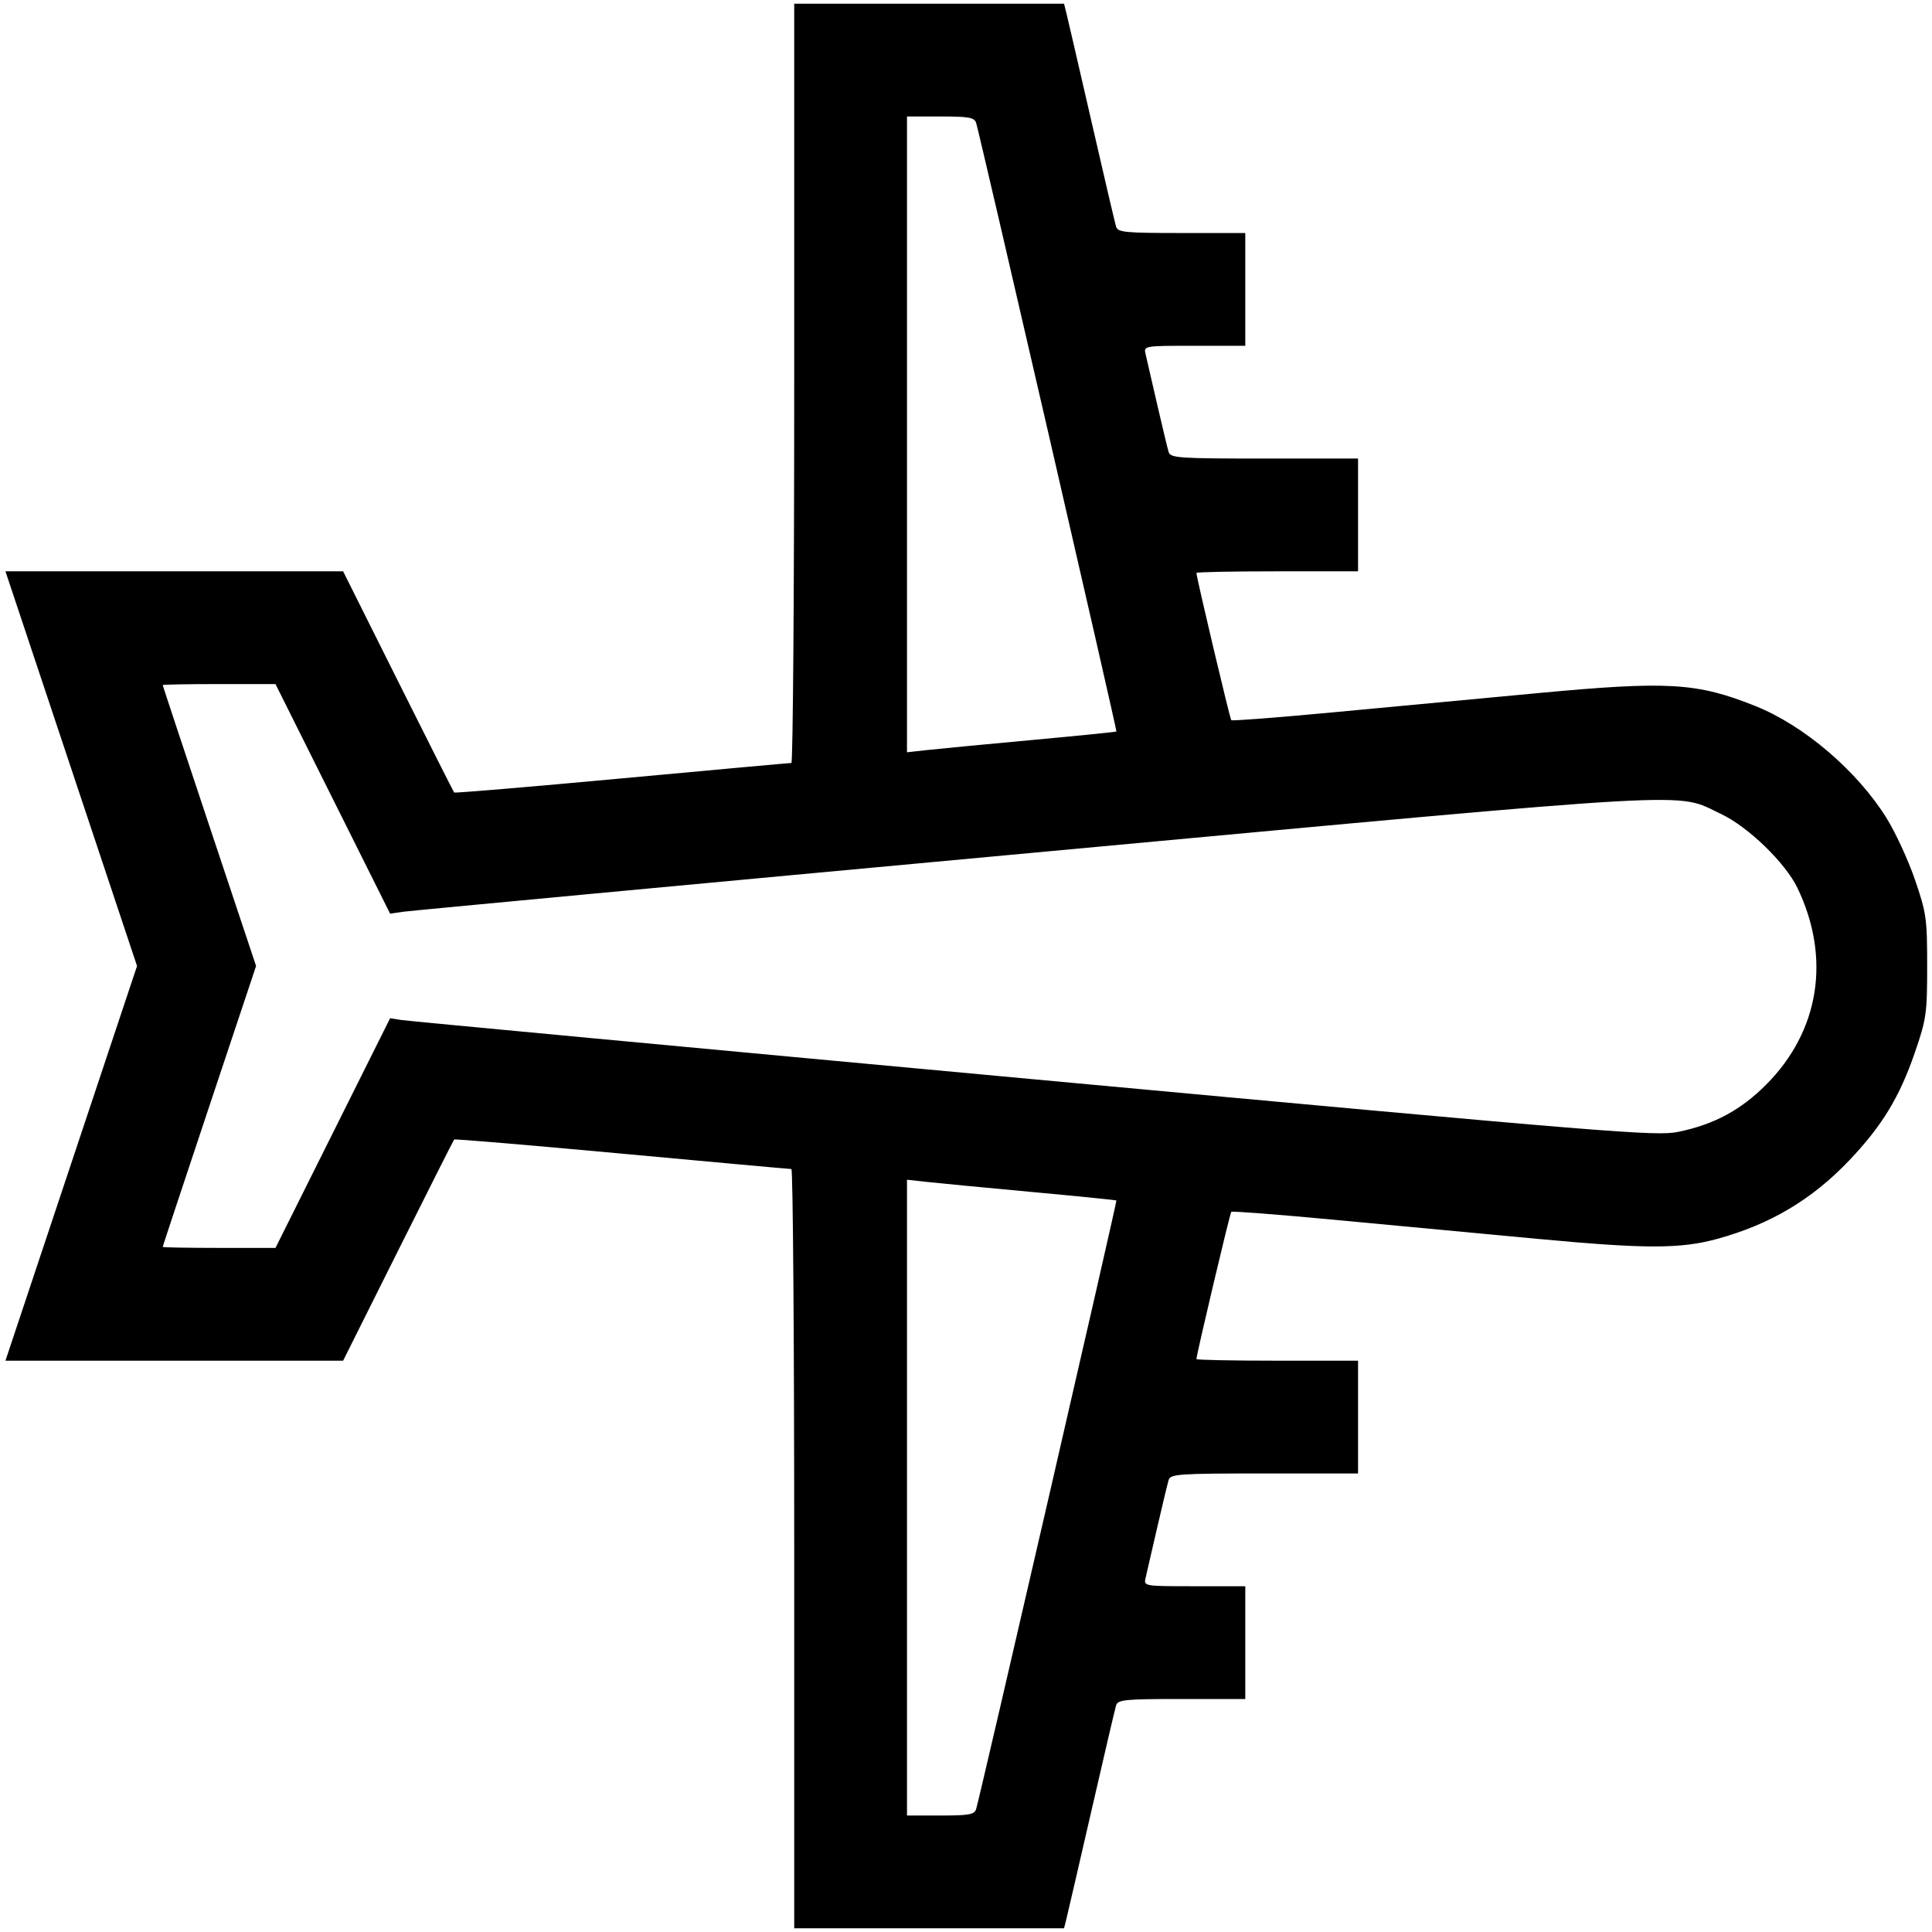 <?xml version="1.0" encoding="UTF-8" standalone="no"?>
<!-- Created with Inkscape (http://www.inkscape.org/) -->

<svg
   width="1000"
   height="1000"
   viewBox="0 0 264.583 264.583"
   version="1.1"
   id="svg1"
   xml:space="preserve"
   inkscape:version="1.3 (0e150ed6c4, 2023-07-21)"
   sodipodi:docname="aviao.svg"
   xmlns:inkscape="http://www.inkscape.org/namespaces/inkscape"
   xmlns:sodipodi="http://sodipodi.sourceforge.net/DTD/sodipodi-0.dtd"
   xmlns="http://www.w3.org/2000/svg"
   xmlns:svg="http://www.w3.org/2000/svg"><sodipodi:namedview
     id="namedview1"
     pagecolor="#505050"
     bordercolor="#eeeeee"
     borderopacity="1"
     inkscape:showpageshadow="0"
     inkscape:pageopacity="0"
     inkscape:pagecheckerboard="0"
     inkscape:deskcolor="#d1d1d1"
     inkscape:document-units="mm"
     inkscape:zoom="1.6204616"
     inkscape:cx="397.10908"
     inkscape:cy="561.25984"
     inkscape:window-width="3840"
     inkscape:window-height="2054"
     inkscape:window-x="2293"
     inkscape:window-y="-11"
     inkscape:window-maximized="1"
     inkscape:current-layer="layer1" /><defs
     id="defs1" /><g
     inkscape:label="Camada 1"
     inkscape:groupmode="layer"
     id="layer1"><path
       style="fill:#000000;stroke-width:1.459"
       d="m 108.766,212.082 c 0,-28.596 -0.174,-51.99 -0.386,-51.986 -0.212,0.003 -10.655,-0.944 -23.205,-2.105 -12.55,-1.161 -22.891,-2.033 -22.979,-1.937 -0.088,0.096 -3.546,6.95 -7.683,15.232 l -7.523,15.057 H 23.868 0.746 L 9.756,159.318 18.767,132.292 9.756,105.266 0.746,78.24 H 23.868 46.989 l 7.523,15.057 c 4.138,8.282 7.597,15.137 7.687,15.235 0.09,0.098 10.431,-0.773 22.979,-1.936 12.548,-1.163 22.989,-2.111 23.201,-2.108 0.212,0.003 0.386,-23.391 0.386,-51.987 V 0.508 h 18.476 18.476 l 0.315,1.257 c 0.174,0.691 1.715,7.351 3.425,14.8 1.71,7.449 3.231,13.948 3.378,14.444 0.242,0.812 1.129,0.901 8.985,0.901 h 8.717 v 7.722 7.722 h -6.959 c -6.954,0 -6.959,9.52e-4 -6.69,1.158 0.148,0.637 0.856,3.706 1.573,6.821 0.717,3.114 1.427,6.068 1.577,6.563 0.251,0.827 1.331,0.901 13.108,0.901 h 12.835 v 7.722 7.722 H 174.915 c -6.087,0 -11.068,0.099 -11.068,0.22 0,0.595 4.588,19.983 4.773,20.167 0.117,0.117 6.331,-0.361 13.807,-1.063 7.477,-0.702 20.08,-1.884 28.008,-2.628 18.047,-1.693 21.944,-1.462 30.02,1.778 6.598,2.648 13.847,8.835 17.856,15.243 1.24,1.982 3.01,5.804 3.932,8.494 1.57,4.575 1.678,5.339 1.678,11.84 0,6.497 -0.109,7.266 -1.671,11.812 -2.113,6.147 -4.489,10.058 -8.985,14.792 -5.108,5.377 -10.842,8.786 -18.12,10.774 -5.045,1.378 -9.831,1.373 -24.709,-0.022 -7.928,-0.744 -20.531,-1.926 -28.008,-2.628 -7.477,-0.702 -13.69,-1.18 -13.807,-1.063 -0.184,0.184 -4.773,19.572 -4.773,20.167 0,0.121 4.98,0.22 11.068,0.22 h 11.068 v 7.722 7.722 h -12.835 c -11.776,0 -12.857,0.074 -13.108,0.901 -0.15,0.495 -0.86,3.449 -1.577,6.563 -0.717,3.114 -1.425,6.184 -1.573,6.821 -0.269,1.157 -0.263,1.158 6.69,1.158 h 6.959 v 7.722 7.722 h -8.717 c -7.856,0 -8.743,0.089 -8.985,0.901 -0.148,0.495 -1.668,6.995 -3.378,14.444 -1.71,7.449 -3.252,14.109 -3.425,14.8 l -0.315,1.257 h -18.476 -18.476 z m 24.918,35.648 c 0.53,-1.717 19.315,-83.217 19.205,-83.326 -0.061,-0.06 -5.322,-0.59 -11.693,-1.177 -6.37,-0.587 -12.799,-1.203 -14.285,-1.368 L 124.21,161.56 v 43.536 43.536 h 4.598 c 3.93,0 4.639,-0.131 4.877,-0.901 z m -88.106,-92.56 7.849,-15.73 1.544,0.248 c 0.849,0.137 39.813,3.789 86.587,8.116 79.578,7.362 85.251,7.825 88.285,7.198 4.899,-1.011 8.537,-2.966 12.024,-6.46 7.306,-7.321 8.902,-17.329 4.294,-26.931 -1.654,-3.447 -6.764,-8.393 -10.477,-10.142 -6.395,-3.012 -0.895,-3.321 -94.039,5.298 -46.538,4.306 -85.426,7.949 -86.417,8.094 l -1.802,0.264 -7.849,-15.722 -7.849,-15.722 h -7.723 c -4.248,0 -7.723,0.061 -7.723,0.136 0,0.075 2.877,8.762 6.394,19.304 l 6.394,19.168 -6.394,19.168 c -3.517,10.542 -6.394,19.229 -6.394,19.304 0,0.075 3.475,0.136 7.723,0.136 H 37.729 Z M 141.197,101.356 c 6.37,-0.587 11.632,-1.117 11.693,-1.177 0.11,-0.109 -18.675,-81.61 -19.205,-83.326 -0.238,-0.77 -0.947,-0.901 -4.877,-0.901 H 124.21 V 59.488 103.023 l 2.703,-0.3 c 1.486,-0.165 7.915,-0.78 14.285,-1.368 z"
       id="path1"
       sodipodi:nodetypes="scssscccccccccssscscccsssscccssssscccssssssssssssssssscccssssscccsssscccsscsscccssccsssssssscccssscsssccsssscccss" /></g></svg>
